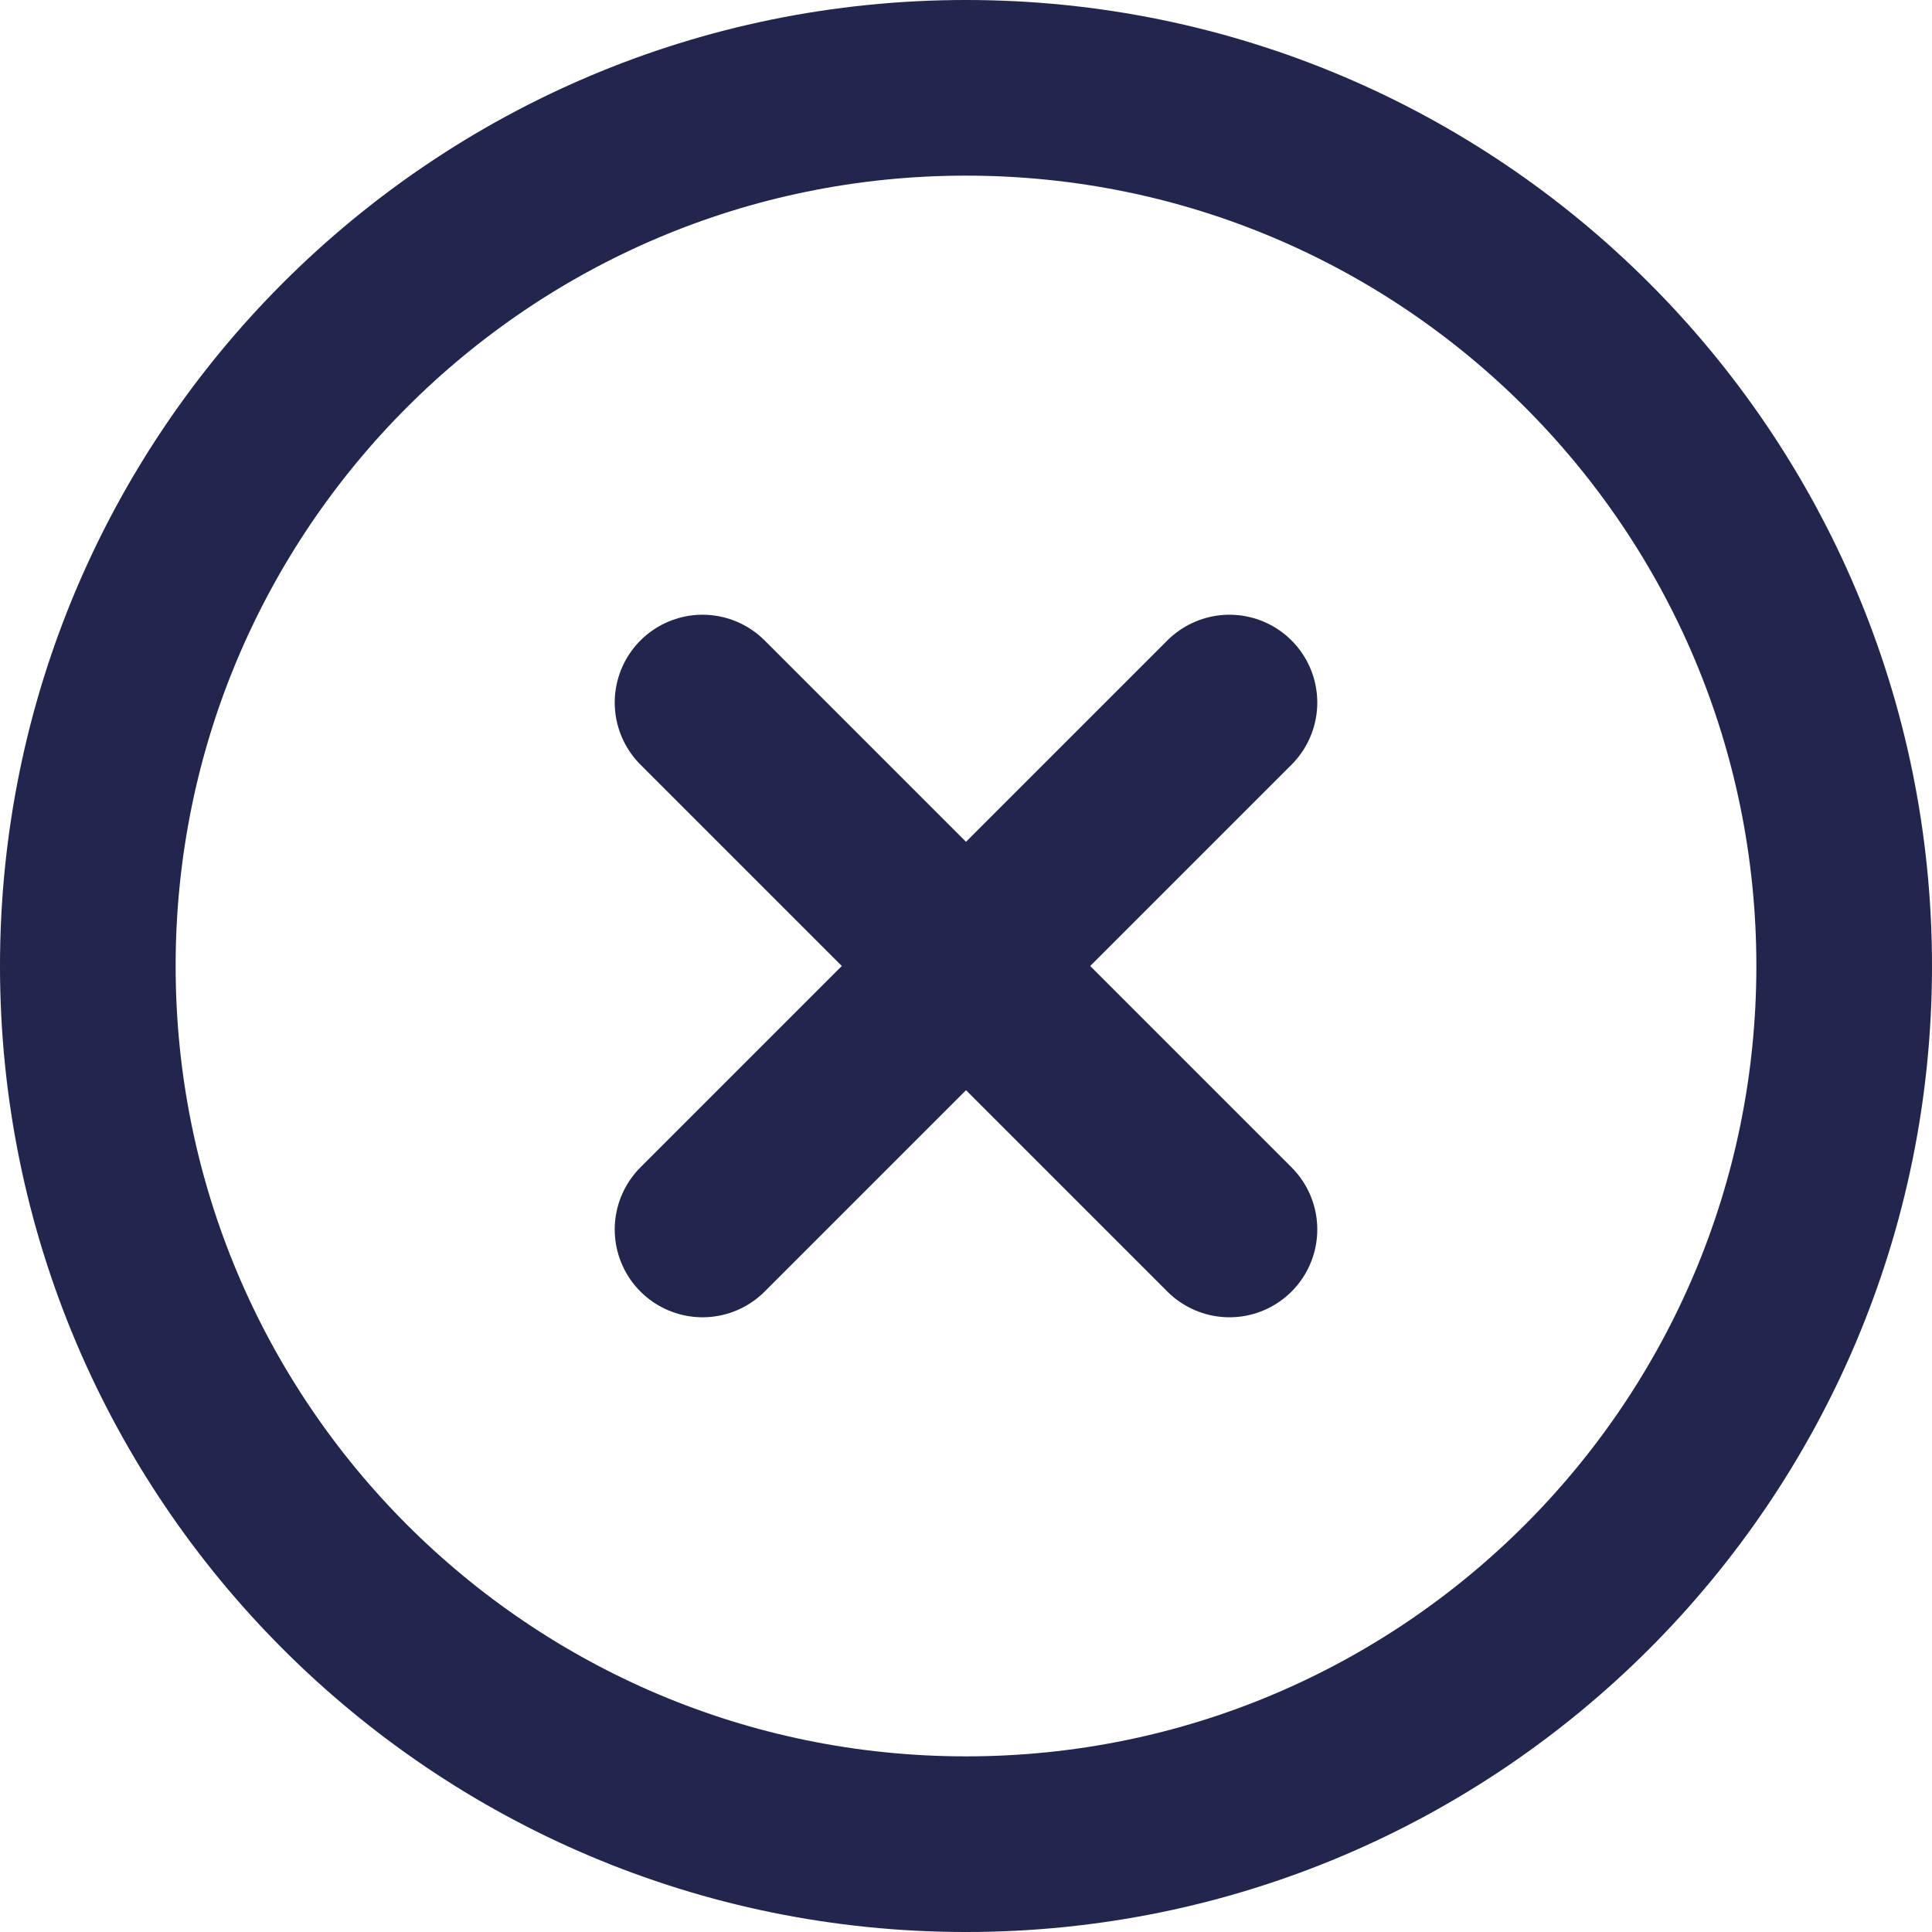 <svg width="22" height="22" viewBox="0 0 22 22" fill="none" xmlns="http://www.w3.org/2000/svg">
<path d="M11 21C16.523 21 21 16.523 21 11C21 5.477 16.523 1 11 1C5.477 1 1 5.477 1 11C1 16.523 5.477 21 11 21Z" stroke="#22254C" stroke-width="2" stroke-linecap="round" stroke-linejoin="round"/>
<path d="M14 8L8 14" stroke="#22254C" stroke-width="2" stroke-linecap="round" stroke-linejoin="round"/>
<path d="M8 8L14 14" stroke="#22254C" stroke-width="2" stroke-linecap="round" stroke-linejoin="round"/>
</svg>
